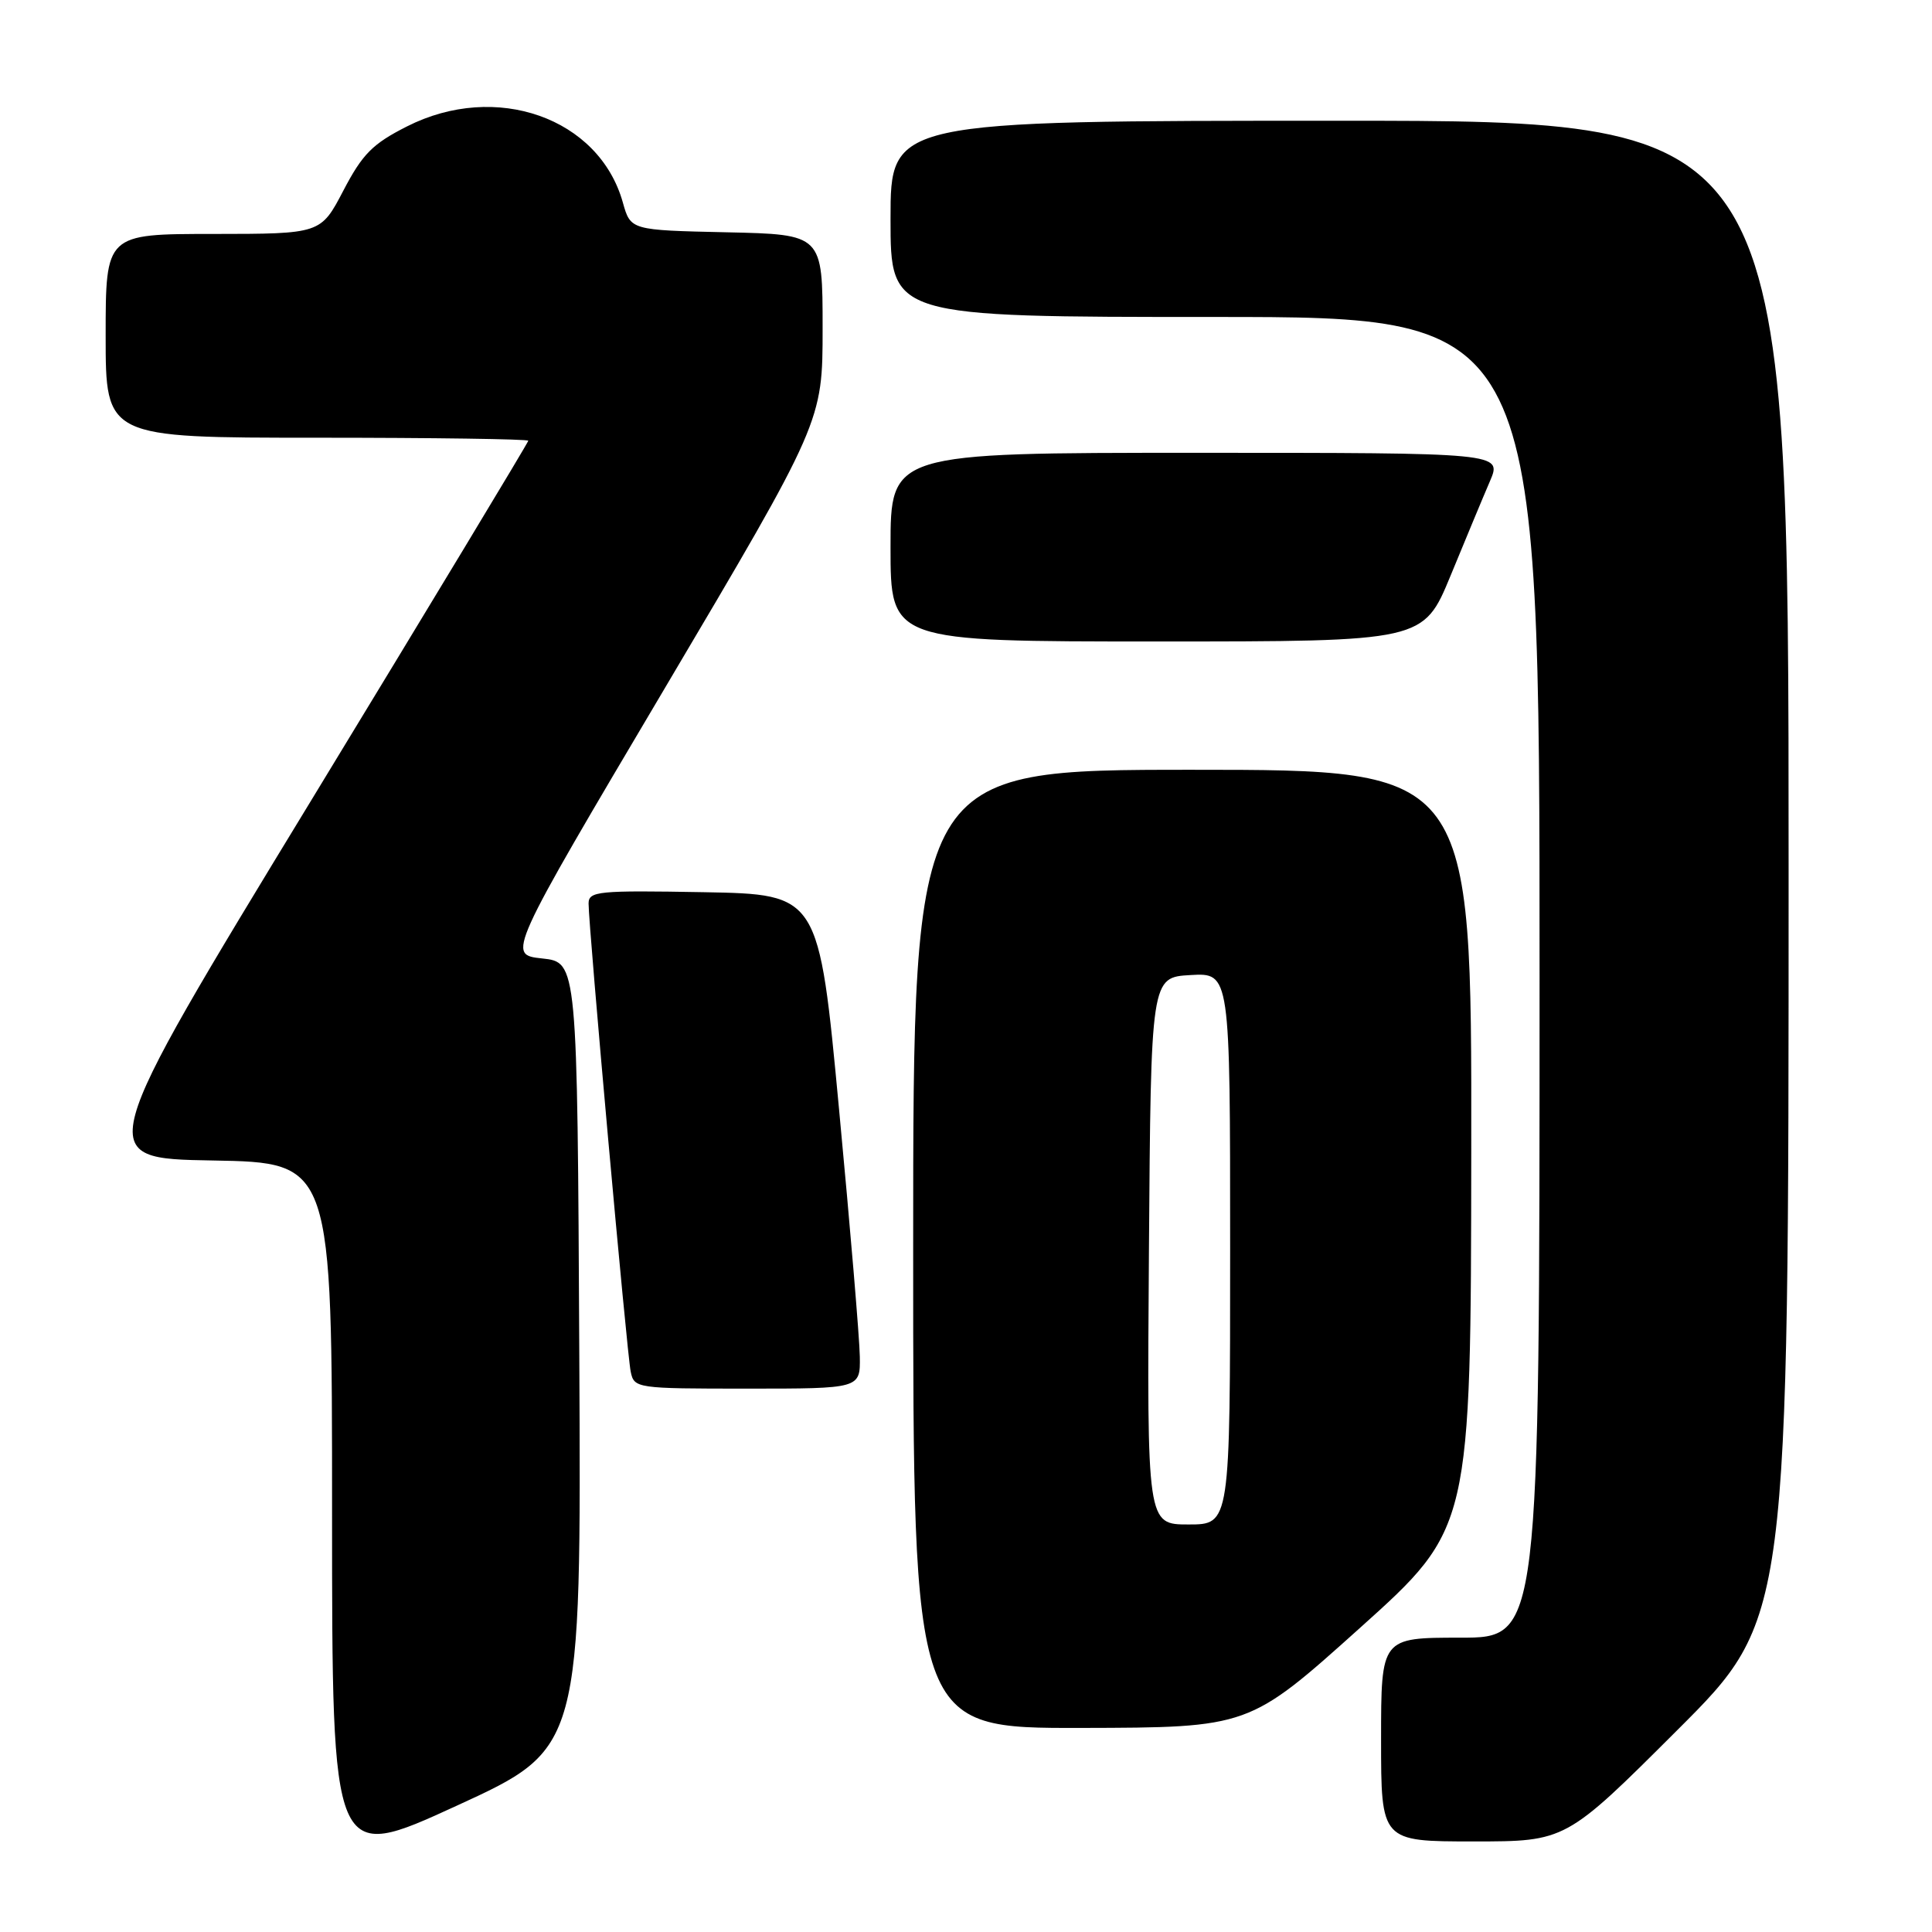 <?xml version="1.0" encoding="UTF-8" standalone="no"?>
<!DOCTYPE svg PUBLIC "-//W3C//DTD SVG 1.1//EN" "http://www.w3.org/Graphics/SVG/1.1/DTD/svg11.dtd" >
<svg xmlns="http://www.w3.org/2000/svg" xmlns:xlink="http://www.w3.org/1999/xlink" version="1.1" viewBox="0 0 256 256">
 <g >
 <path fill="currentColor"
d=" M 76.76 179.60 C 76.50 127.50 76.50 127.50 71.84 127.00 C 67.18 126.50 67.18 126.50 88.09 91.19 C 109.00 55.87 109.00 55.87 109.00 43.47 C 109.00 31.06 109.00 31.06 96.28 30.78 C 83.56 30.50 83.56 30.50 82.53 26.83 C 79.38 15.60 65.71 10.78 53.93 16.75 C 49.36 19.06 48.03 20.41 45.50 25.25 C 42.50 30.99 42.50 30.99 28.25 31.00 C 14.00 31.00 14.00 31.00 14.00 44.50 C 14.00 58.00 14.00 58.00 42.00 58.00 C 57.40 58.00 70.00 58.18 70.00 58.40 C 70.00 58.62 57.03 80.10 41.18 106.15 C 12.36 153.50 12.36 153.50 28.18 153.77 C 44.00 154.05 44.00 154.05 44.00 200.45 C 44.00 246.85 44.00 246.85 60.51 239.27 C 77.02 231.70 77.02 231.70 76.76 179.60 Z  M 222.24 229.26 C 237.00 214.53 237.00 214.53 237.00 115.26 C 237.00 16.00 237.00 16.00 177.50 16.00 C 118.00 16.00 118.00 16.00 118.00 29.00 C 118.00 42.00 118.00 42.00 161.00 42.00 C 204.00 42.00 204.00 42.00 204.00 129.50 C 204.00 217.00 204.00 217.00 193.50 217.00 C 183.00 217.00 183.00 217.00 183.00 230.50 C 183.00 244.00 183.00 244.00 195.24 244.00 C 207.48 244.00 207.48 244.00 222.24 229.26 Z  M 180.20 215.71 C 194.90 202.50 194.90 202.50 194.95 152.25 C 195.00 102.00 195.00 102.00 158.00 102.00 C 121.00 102.00 121.00 102.00 121.00 165.50 C 121.00 229.00 121.00 229.00 143.25 228.96 C 165.50 228.91 165.50 228.91 180.20 215.71 Z  M 113.93 179.75 C 113.90 177.41 112.66 162.68 111.18 147.00 C 108.50 118.50 108.50 118.50 93.25 118.22 C 79.21 117.97 78.00 118.09 77.99 119.72 C 77.98 122.74 83.07 179.36 83.57 181.75 C 84.03 183.96 84.29 184.00 99.02 184.00 C 114.00 184.00 114.00 184.00 113.93 179.75 Z  M 192.22 76.25 C 194.20 71.44 196.54 65.81 197.43 63.75 C 199.03 60.00 199.03 60.00 158.51 60.00 C 118.00 60.00 118.00 60.00 118.00 72.50 C 118.00 85.00 118.00 85.00 153.30 85.00 C 188.61 85.00 188.61 85.00 192.22 76.25 Z  M 152.24 165.75 C 152.50 129.50 152.50 129.50 157.75 129.20 C 163.00 128.90 163.00 128.90 163.00 165.45 C 163.00 202.00 163.00 202.00 157.49 202.00 C 151.98 202.00 151.98 202.00 152.24 165.75 Z "/>
</g>
</svg>